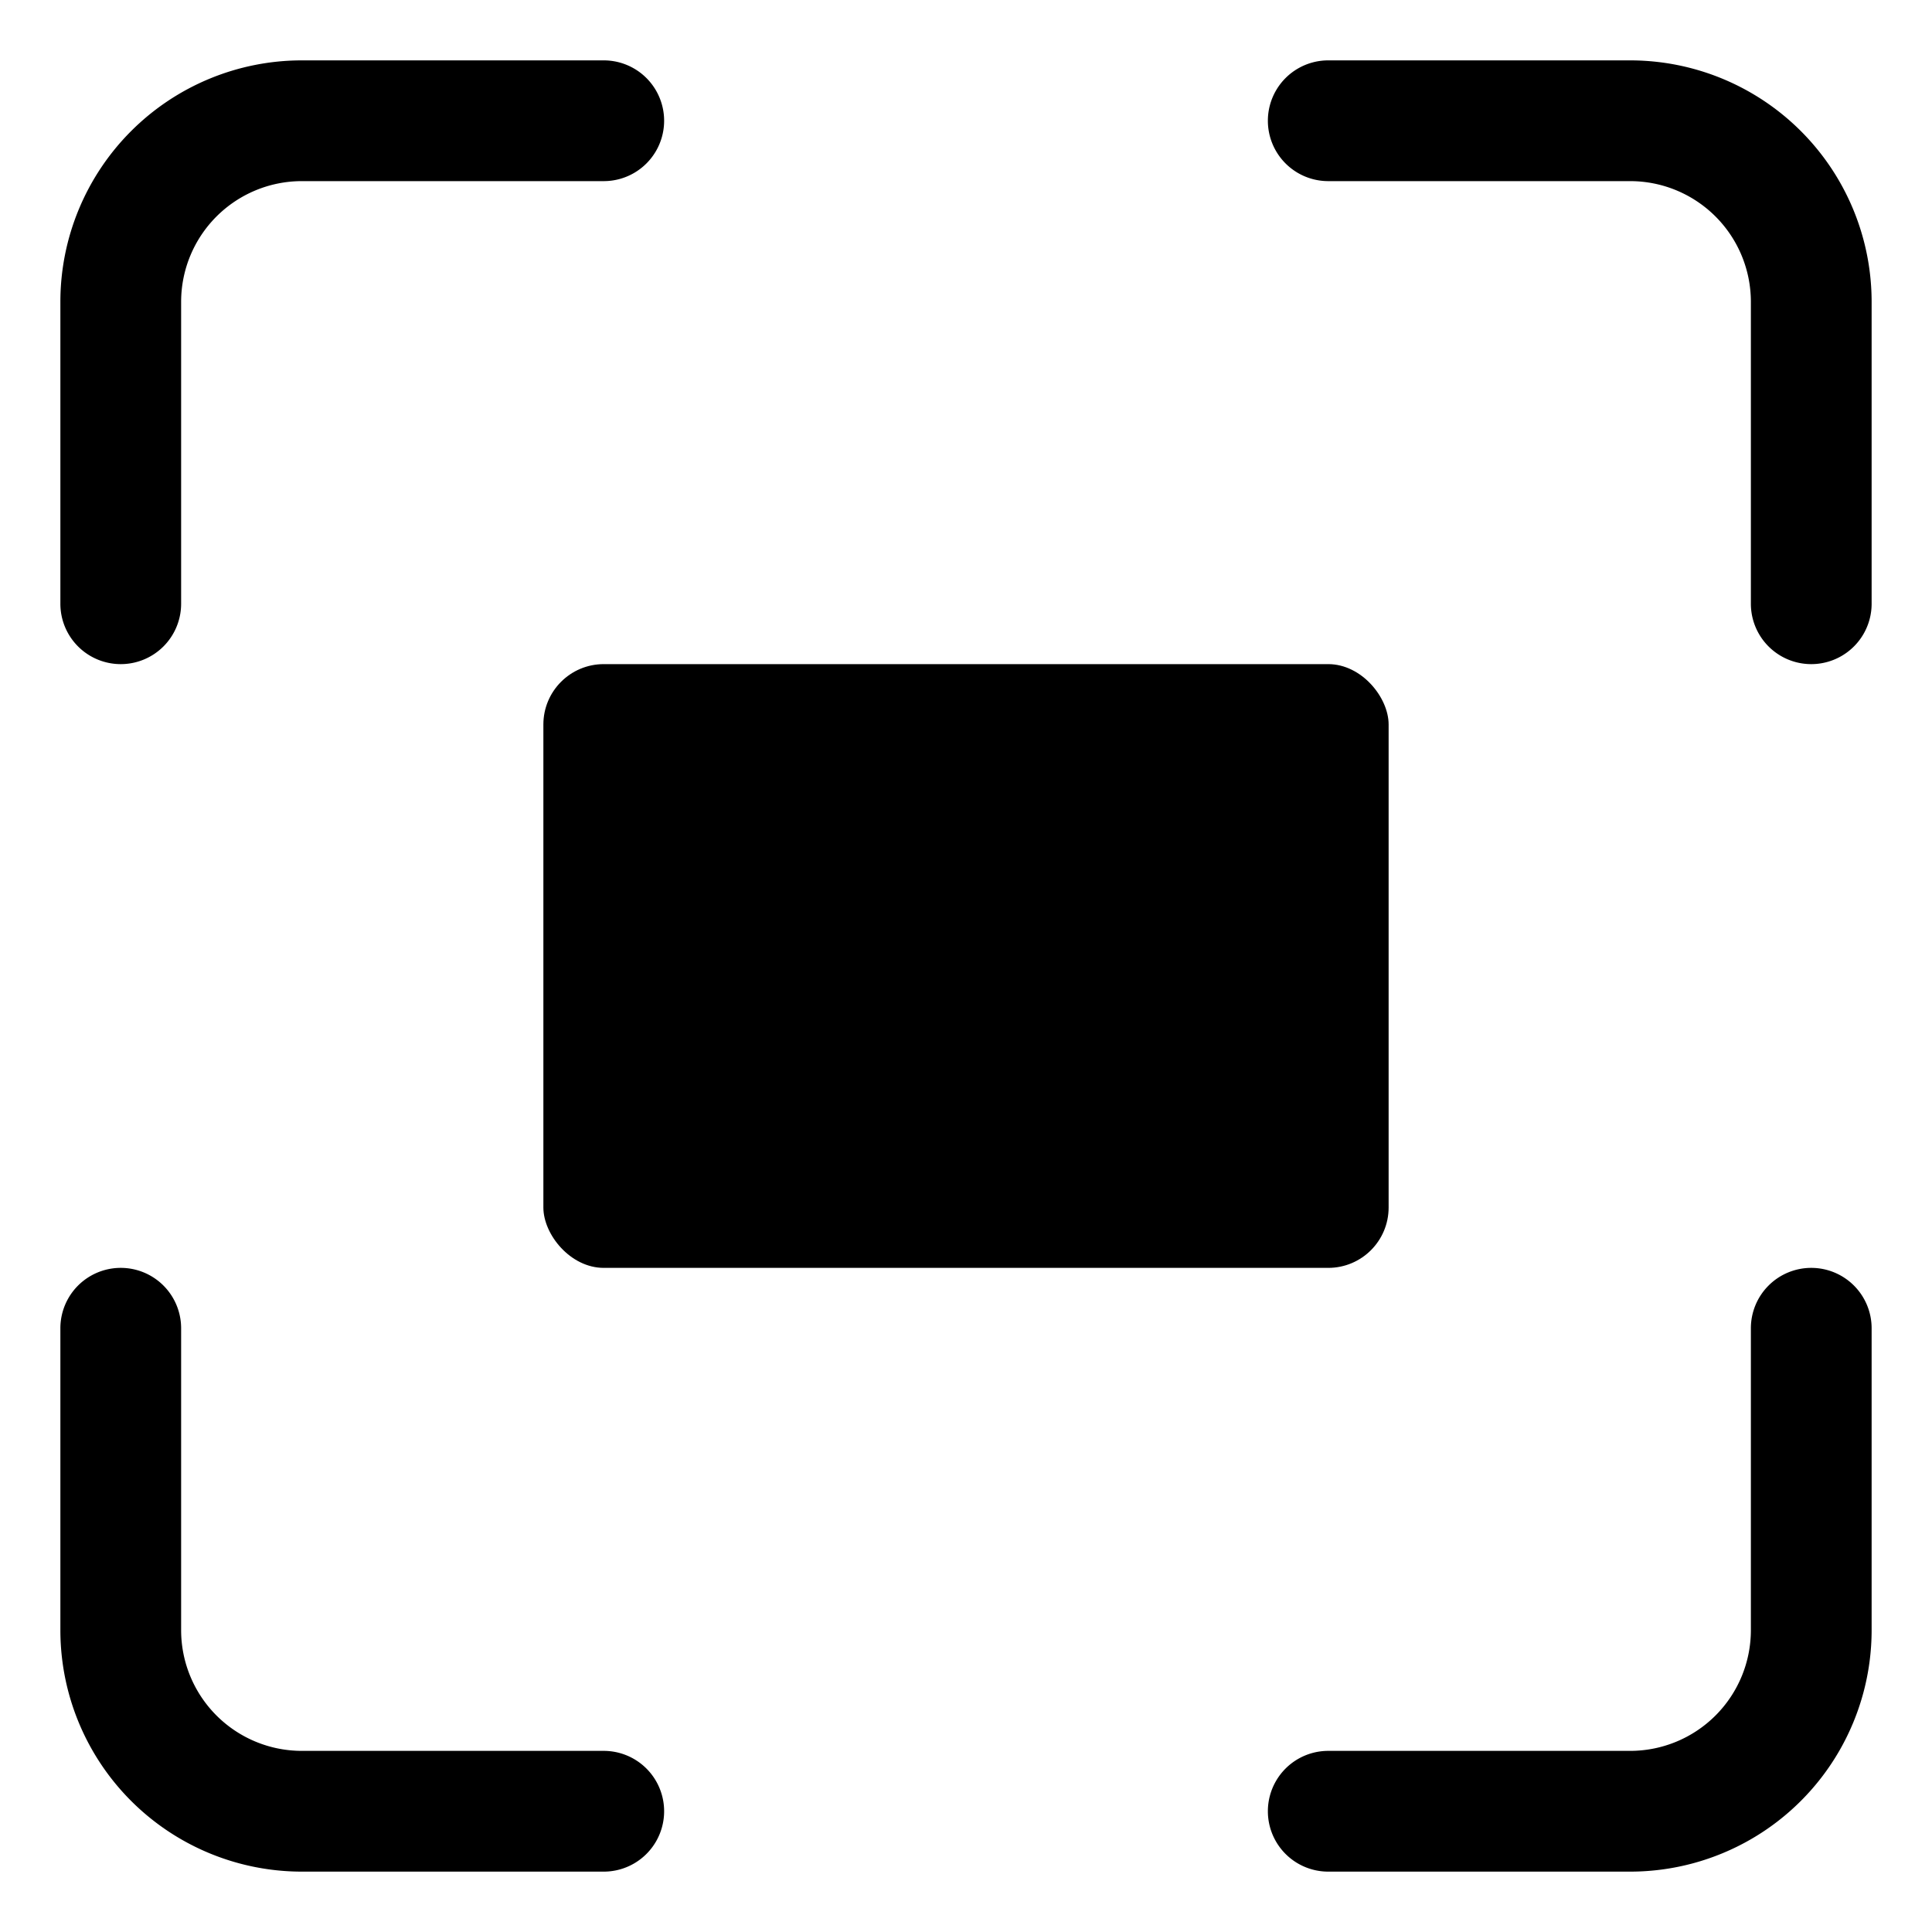 <svg xmlns="http://www.w3.org/2000/svg" height="32" width="32" viewBox="0 0 32 32"><title>screen maximize</title><g fill="#000000" class="nc-icon-wrapper"><path d="M2,11a1,1,0,0,0,1-1V5A2,2,0,0,1,5,3h5a1,1,0,0,0,0-2H5A4,4,0,0,0,1,5v5A1,1,0,0,0,2,11Z" fill="#000000"></path><path d="M27,1H22a1,1,0,0,0,0,2h5a2,2,0,0,1,2,2v5a1,1,0,0,0,2,0V5A4,4,0,0,0,27,1Z" fill="#000000"></path><path d="M30,21a1,1,0,0,0-1,1v5a2,2,0,0,1-2,2H22a1,1,0,0,0,0,2h5a4,4,0,0,0,4-4V22A1,1,0,0,0,30,21Z" fill="#000000"></path><path d="M10,29H5a2,2,0,0,1-2-2V22a1,1,0,0,0-2,0v5a4,4,0,0,0,4,4h5a1,1,0,0,0,0-2Z" fill="#000000"></path><rect data-color="color-2" x="9" y="11" width="14" height="10" rx="1"></rect></g></svg>